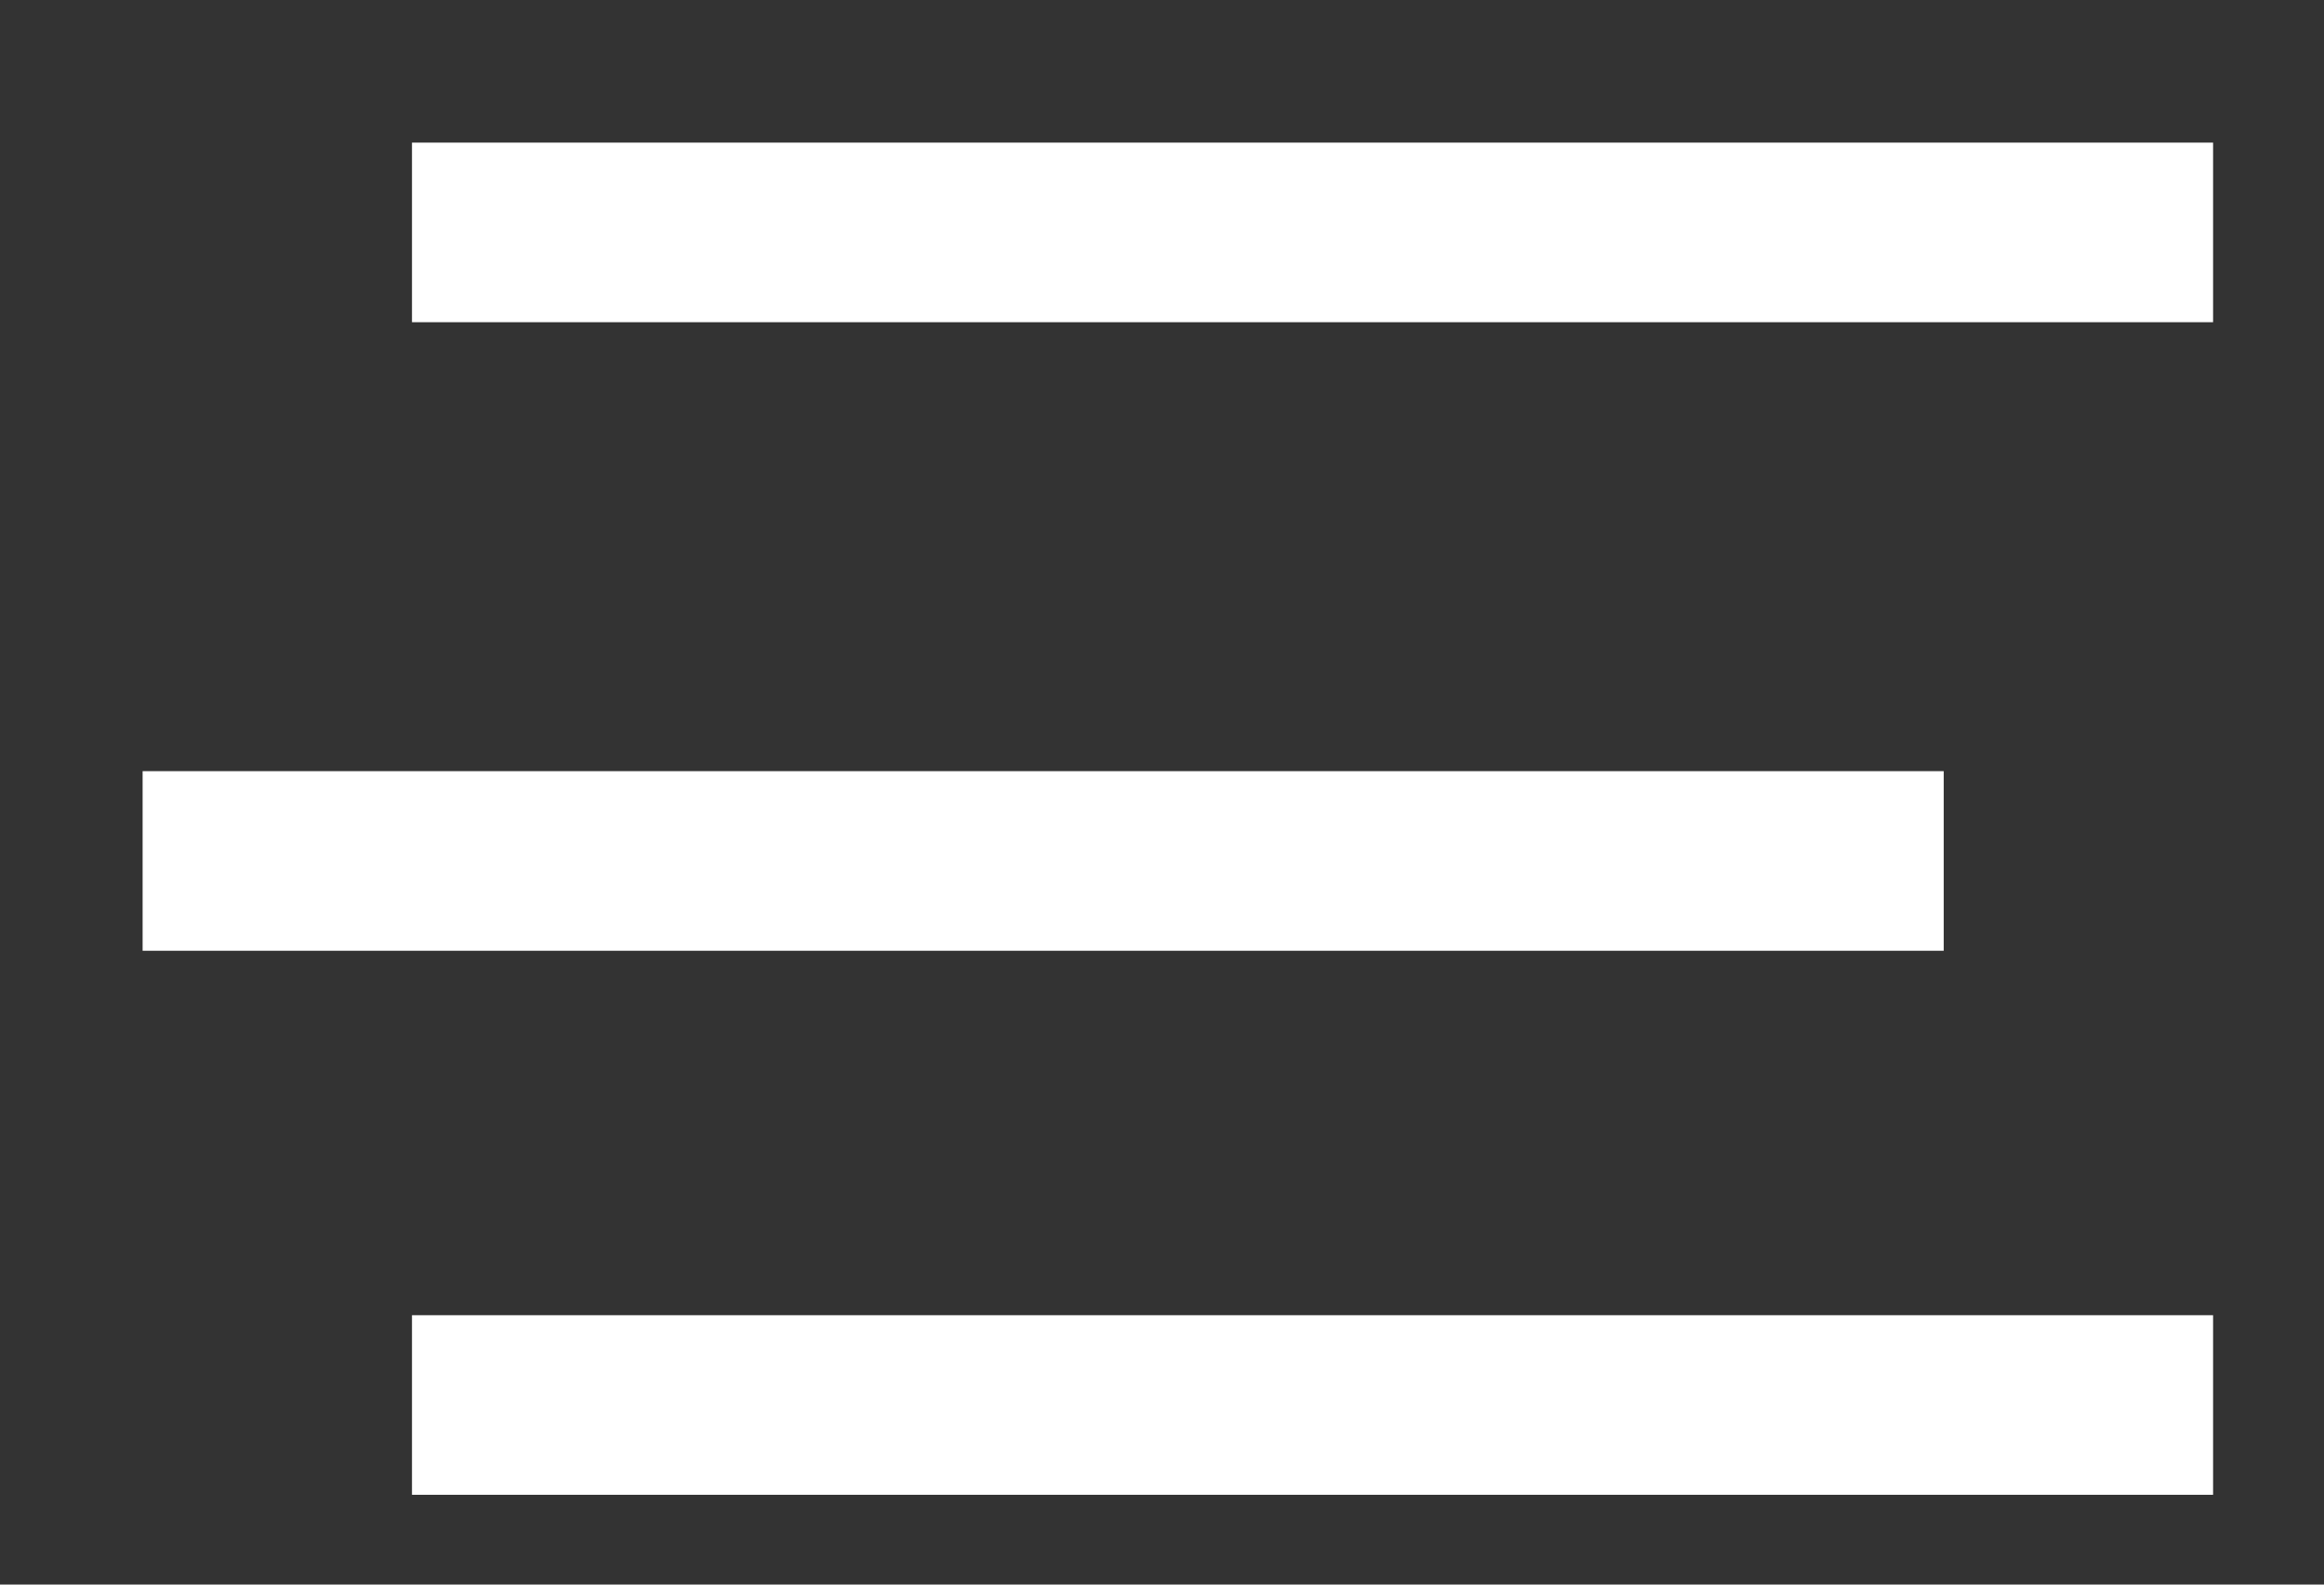 <?xml version="1.0" encoding="utf-8"?>
<!-- Generator: Adobe Illustrator 25.4.1, SVG Export Plug-In . SVG Version: 6.00 Build 0)  -->
<svg version="1.1" id="Layer_1" xmlns="http://www.w3.org/2000/svg" xmlns:xlink="http://www.w3.org/1999/xlink" x="0px" y="0px"
	 viewBox="0 0 44 30" style="enable-background:new 0 0 44 30;" xml:space="preserve">
<rect x="0" y="0" width="44" height="30" fill="#333333" stroke="none"/>
<style type="text/css">
	.st0{fill:#FFFFFF;}
</style>
<g id="munu_button" transform="translate(0 0)">
	<g id="Iocn" transform="translate(0 0)">
		<rect id="Rectangle" x="7.8" y="2.7" class="st0" width="34.1" height="3.4"/>
		<rect id="Rectangle-2" x="2.7" y="14.6" class="st0" width="34.1" height="3.4"/>
		<rect id="Rectangle-3" x="7.8" y="24.9" class="st0" width="34.1" height="3.4"/>
	</g>
</g>
</svg>

